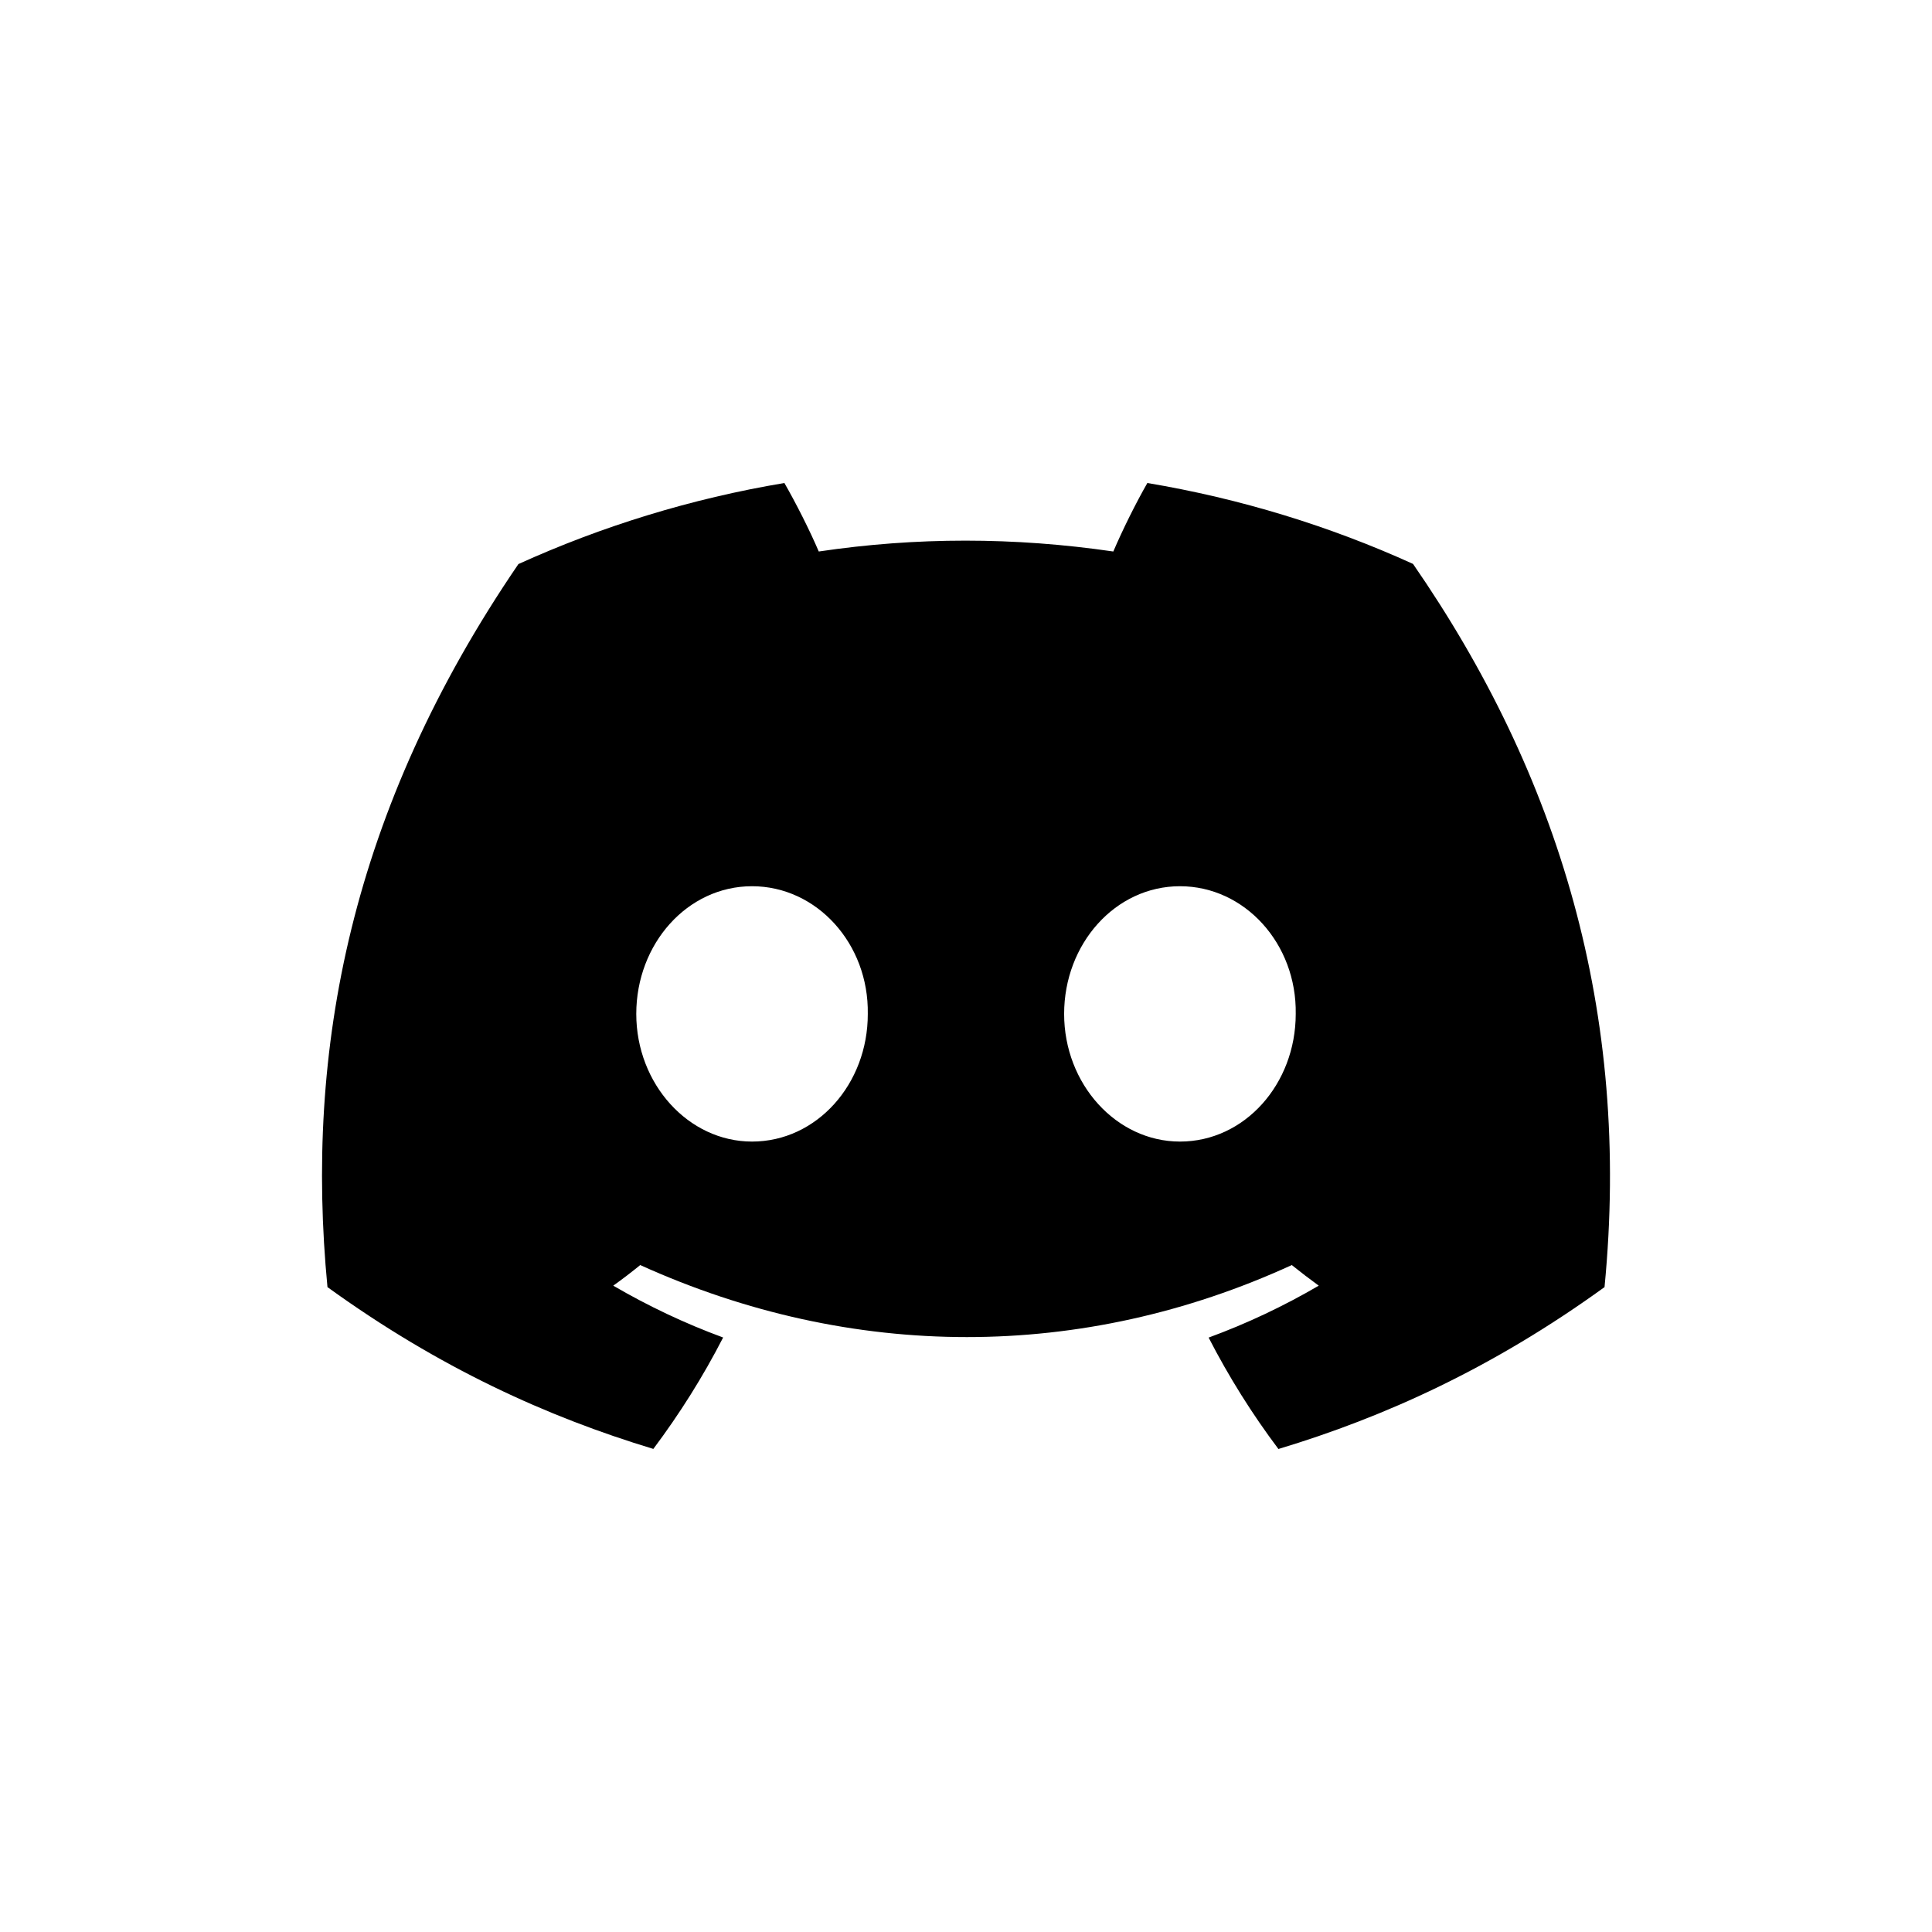<svg width="24" height="24" viewBox="0 0 24 24" fill="none" xmlns="http://www.w3.org/2000/svg">
<path d="M17.553 7.005C16.518 6.535 15.41 6.194 14.253 6C14.11 6.249 13.944 6.584 13.83 6.851C12.599 6.671 11.38 6.671 10.171 6.851C10.057 6.584 9.887 6.249 9.744 6C8.585 6.194 7.476 6.537 6.44 7.007C4.351 10.066 3.785 13.049 4.068 15.989C5.454 16.991 6.796 17.6 8.116 17.999C8.442 17.564 8.733 17.102 8.983 16.615C8.507 16.44 8.05 16.223 7.618 15.971C7.733 15.889 7.845 15.803 7.953 15.715C10.585 16.908 13.446 16.908 16.047 15.715C16.157 15.803 16.269 15.889 16.382 15.971C15.949 16.224 15.491 16.441 15.014 16.616C15.264 17.102 15.554 17.565 15.881 18C17.202 17.602 18.546 16.992 19.932 15.989C20.264 12.58 19.364 9.625 17.553 7.005ZM9.342 14.181C8.552 14.181 7.904 13.466 7.904 12.595C7.904 11.725 8.538 11.009 9.342 11.009C10.146 11.009 10.794 11.723 10.78 12.595C10.782 13.466 10.146 14.181 9.342 14.181ZM14.658 14.181C13.867 14.181 13.219 13.466 13.219 12.595C13.219 11.725 13.854 11.009 14.658 11.009C15.462 11.009 16.11 11.723 16.096 12.595C16.096 13.466 15.462 14.181 14.658 14.181Z" fill="black"/>
</svg>
